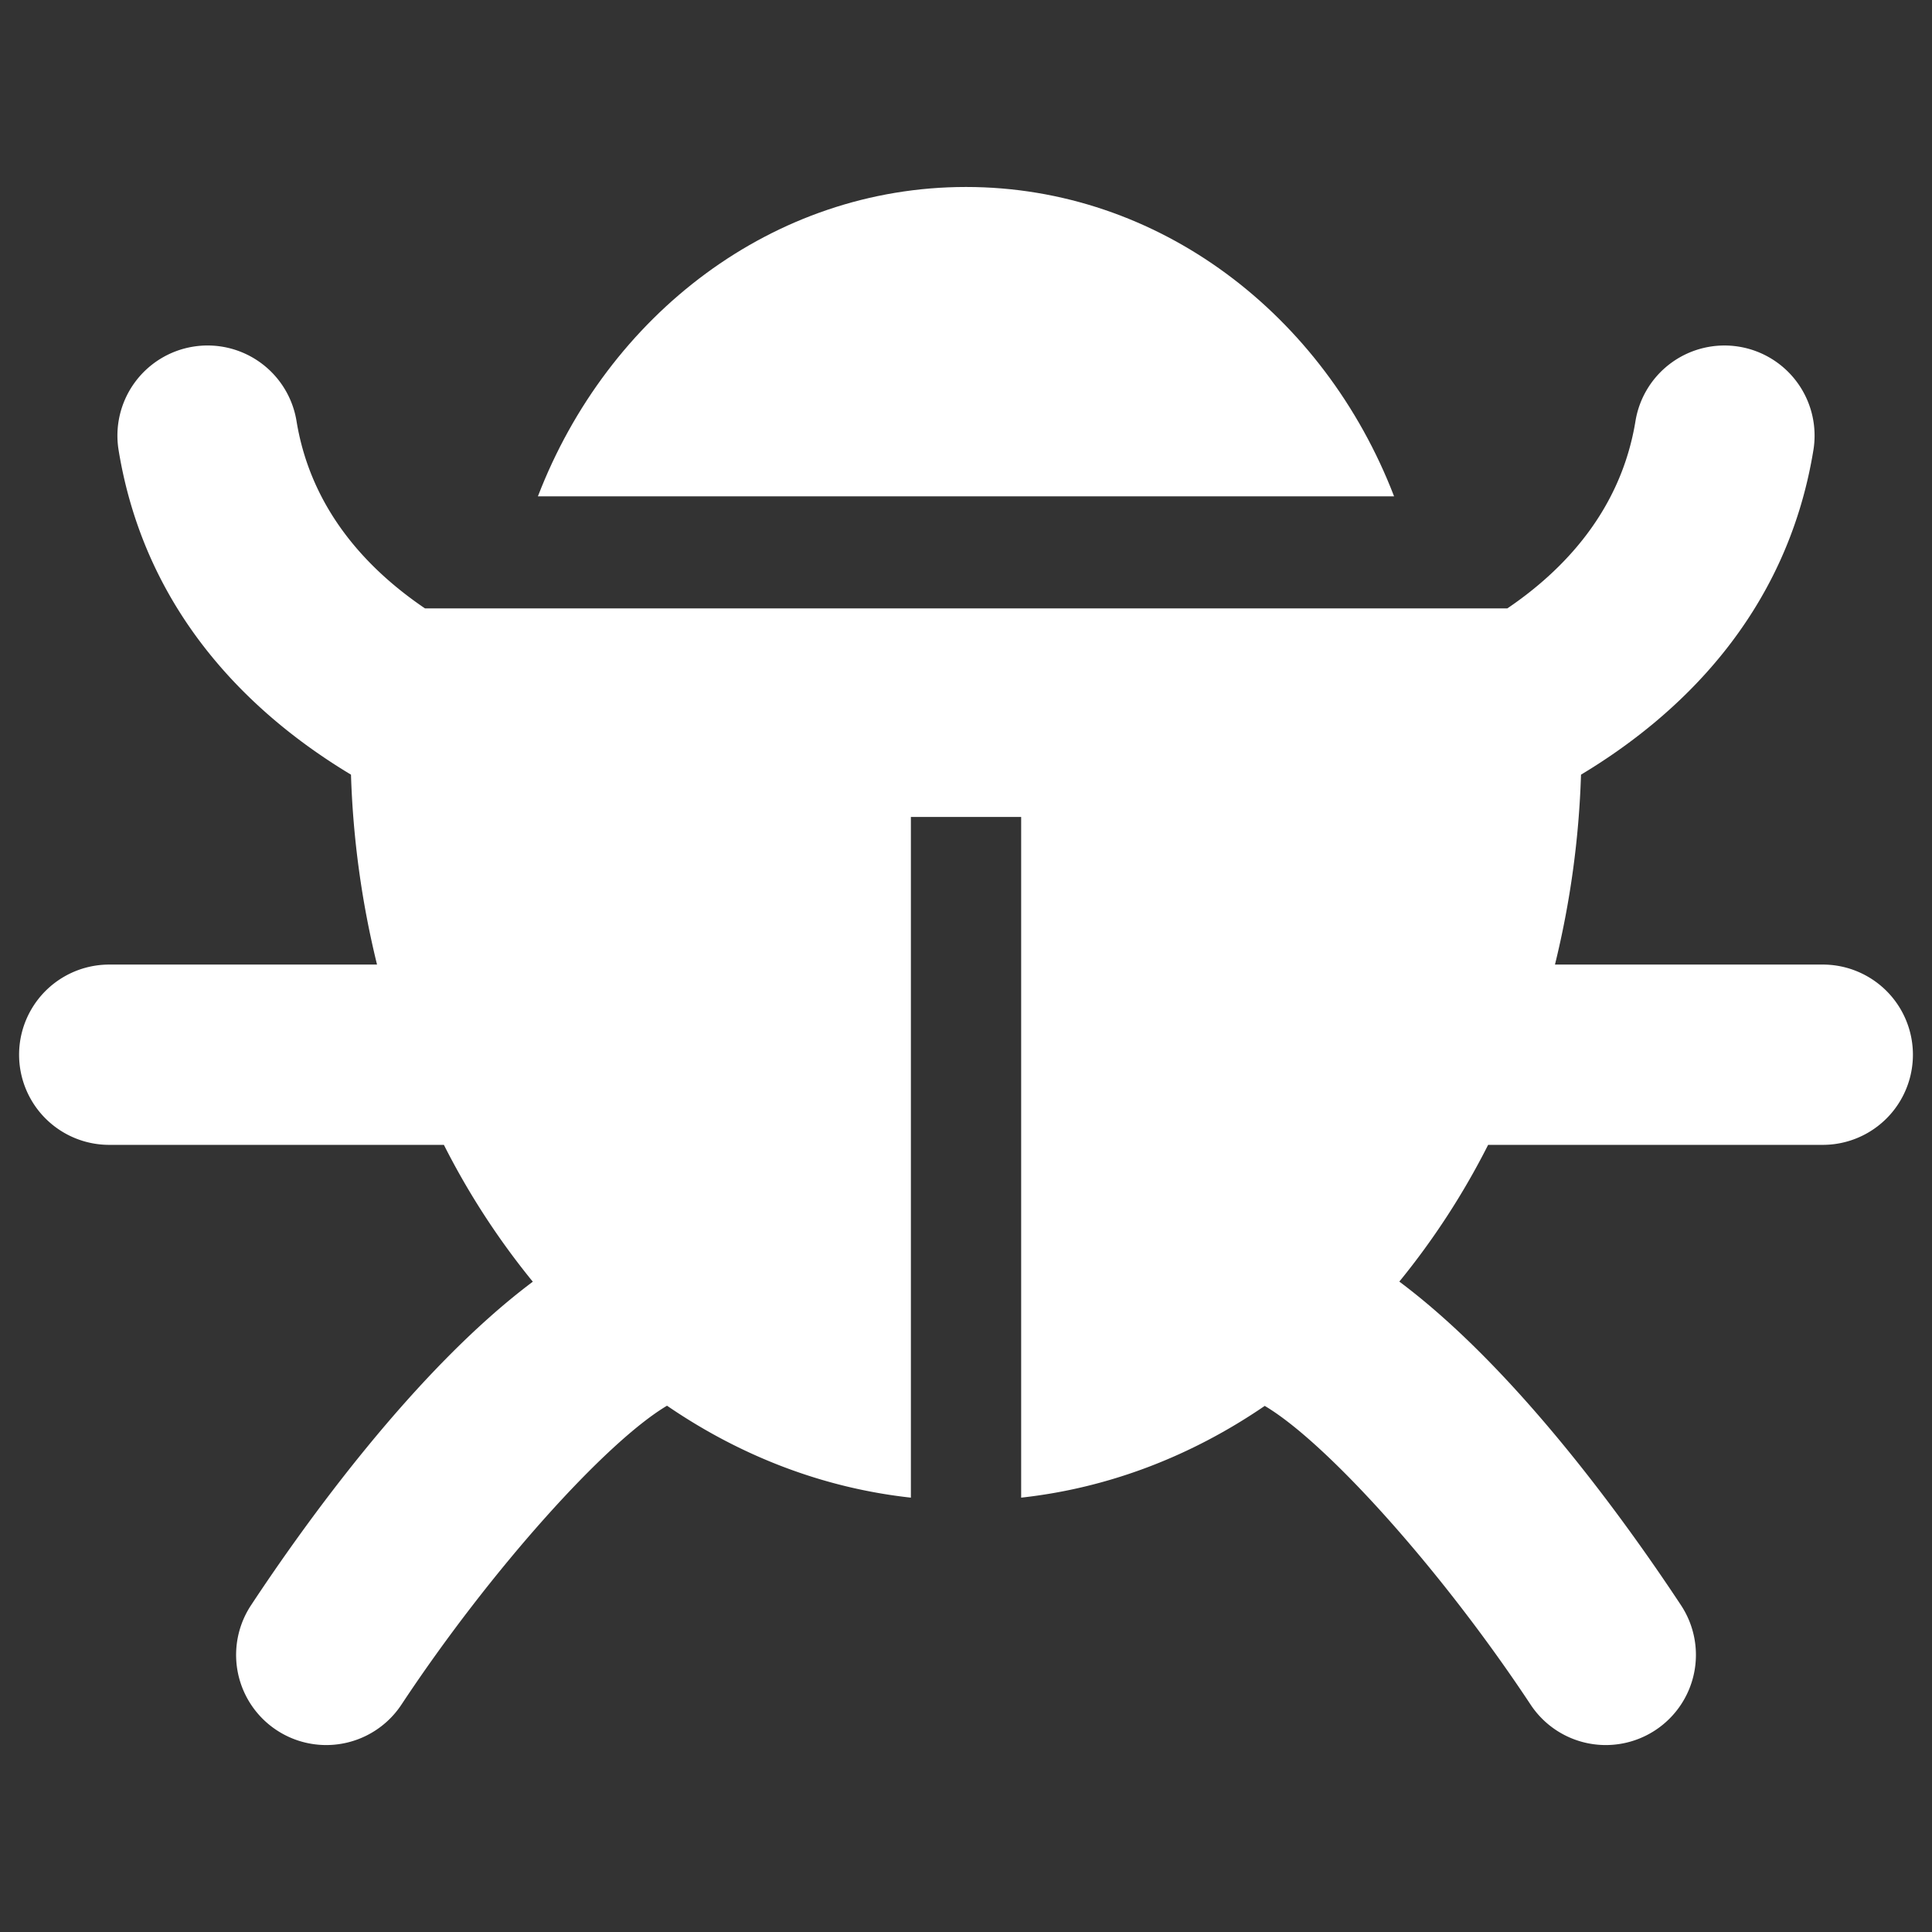 <svg xmlns="http://www.w3.org/2000/svg" width="100" height="100" viewBox="0 0 100 100"><rect x="0" y="0" width="100" height="100" fill="#333333" stroke="none"/><g fill="#fff"><path d="M50 9.678c-9.983 0-18.541 6.61-22.158 16.012h44.315C68.541 16.288 59.983 9.678 50 9.678z"/><path d="M94.346 49.926H80.485a47.354 47.354 0 0 0 1.348-9.83c4.94-2.967 10.617-8.168 12.028-16.795a4.664 4.664 0 0 0-3.852-5.357 4.667 4.667 0 0 0-5.357 3.851c-.759 4.64-3.723 7.724-6.633 9.696H21.998c-2.915-1.974-5.892-5.058-6.65-9.696a4.664 4.664 0 0 0-5.357-3.851 4.665 4.665 0 0 0-3.852 5.357c1.411 8.626 7.087 13.828 12.028 16.795a47.354 47.354 0 0 0 1.348 9.83H5.654a4.666 4.666 0 0 0 0 9.332h17.322a39.081 39.081 0 0 0 4.602 7.083c-6.1 4.571-11.813 12.548-14.584 16.745a4.665 4.665 0 0 0 7.785 5.144c4.624-6.99 10.586-13.595 13.746-15.471 3.796 2.601 8.073 4.26 12.622 4.759V42.285h5.708v35.233c4.543-.499 8.814-2.154 12.608-4.749 3.195 1.89 9.146 8.484 13.76 15.461a4.663 4.663 0 0 0 6.465 1.319 4.665 4.665 0 0 0 1.32-6.463c-2.774-4.2-8.472-12.183-14.579-16.751a39.076 39.076 0 0 0 4.596-7.077h17.322a4.666 4.666 0 0 0-.001-9.332z"/></g></svg>